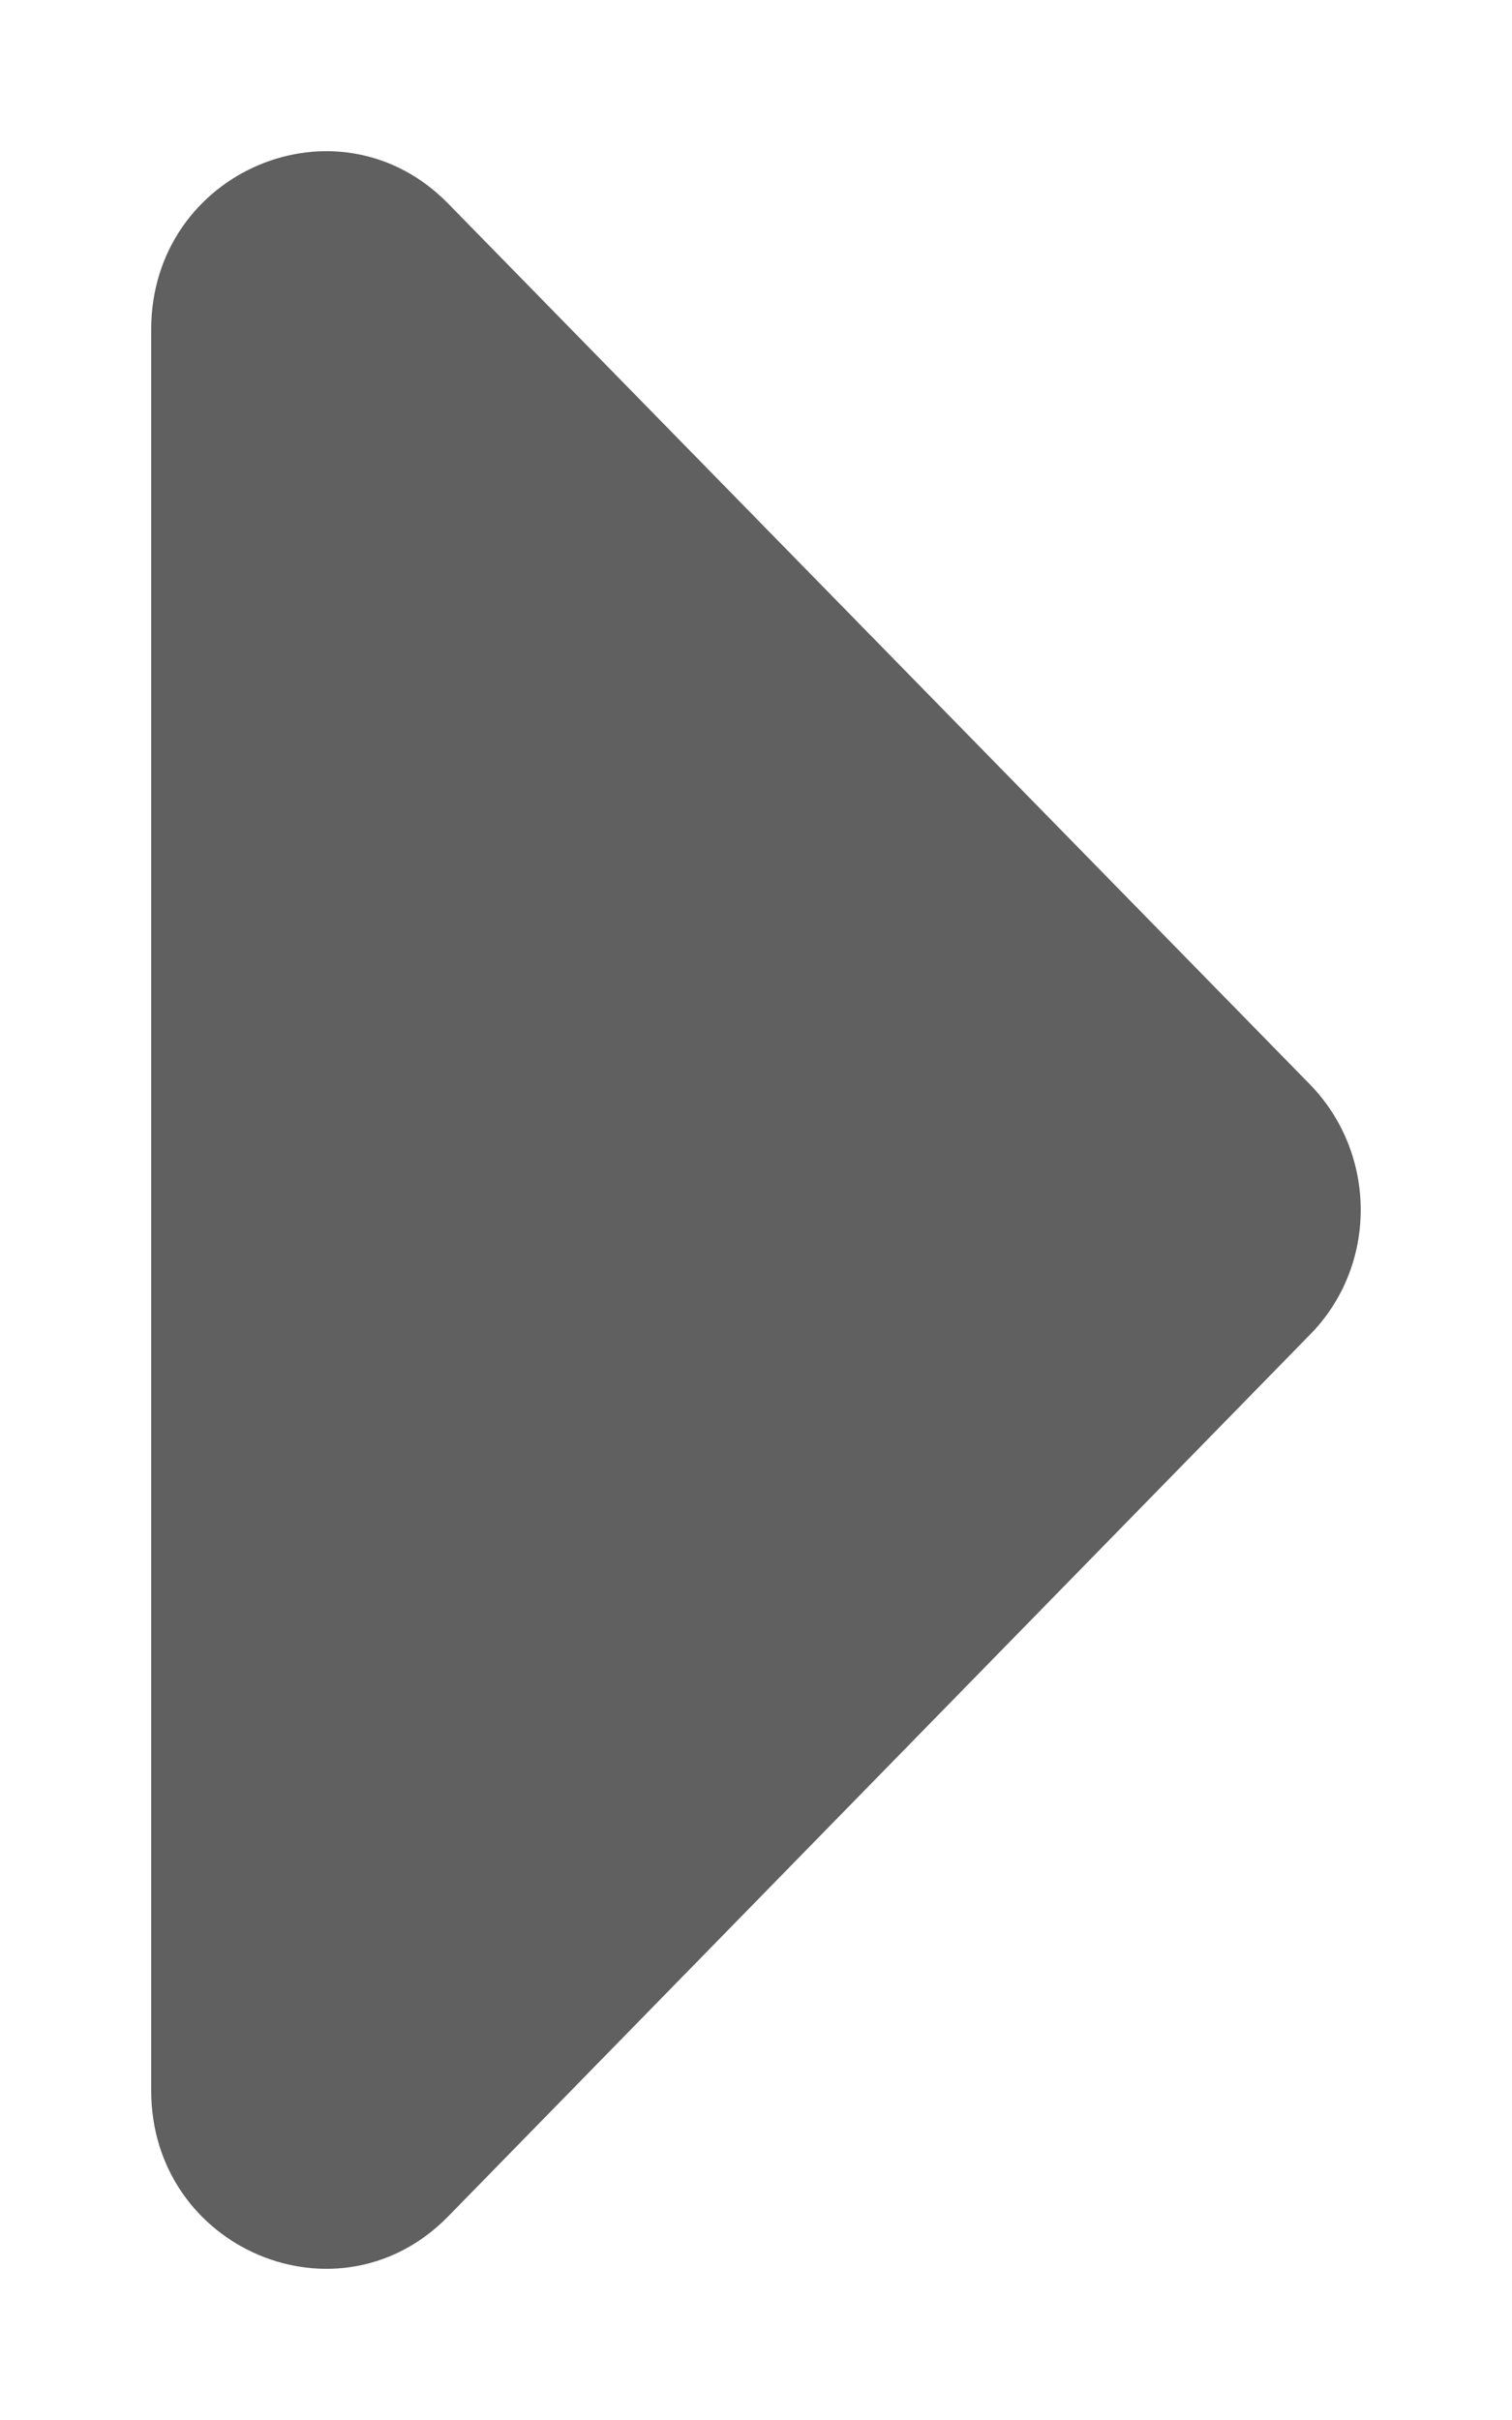 <?xml version="1.0" encoding="UTF-8"?>
<svg width="5px" height="8px" viewBox="0 0 5 8" version="1.1" xmlns="http://www.w3.org/2000/svg" xmlns:xlink="http://www.w3.org/1999/xlink">
    <title>arrow left</title>
    <g id="Chrome-rebrand---light" stroke="none" stroke-width="1" fill="none" fill-rule="evenodd">
        <g id="chromev2---Report---Light-Nav" transform="translate(-99, -443)" fill="#606060" fill-rule="nonzero">
            <g id="Group" transform="translate(55, 84)">
                <g id="Browser">
                    <g id="content" transform="translate(1, 65)">
                        <g id="nav">
                            <path d="M42.589,296 L48.411,296 C48.935,296 49.197,296.62 48.827,296.982 L45.916,299.831 C45.686,300.056 45.314,300.056 45.087,299.831 L42.173,296.982 C41.803,296.62 42.065,296 42.589,296 Z" id="arrow-left" transform="translate(45.5, 298) rotate(-90) translate(-45.5, -298) "></path>
                        </g>
                    </g>
                </g>
            </g>
        </g>
    </g>
</svg>